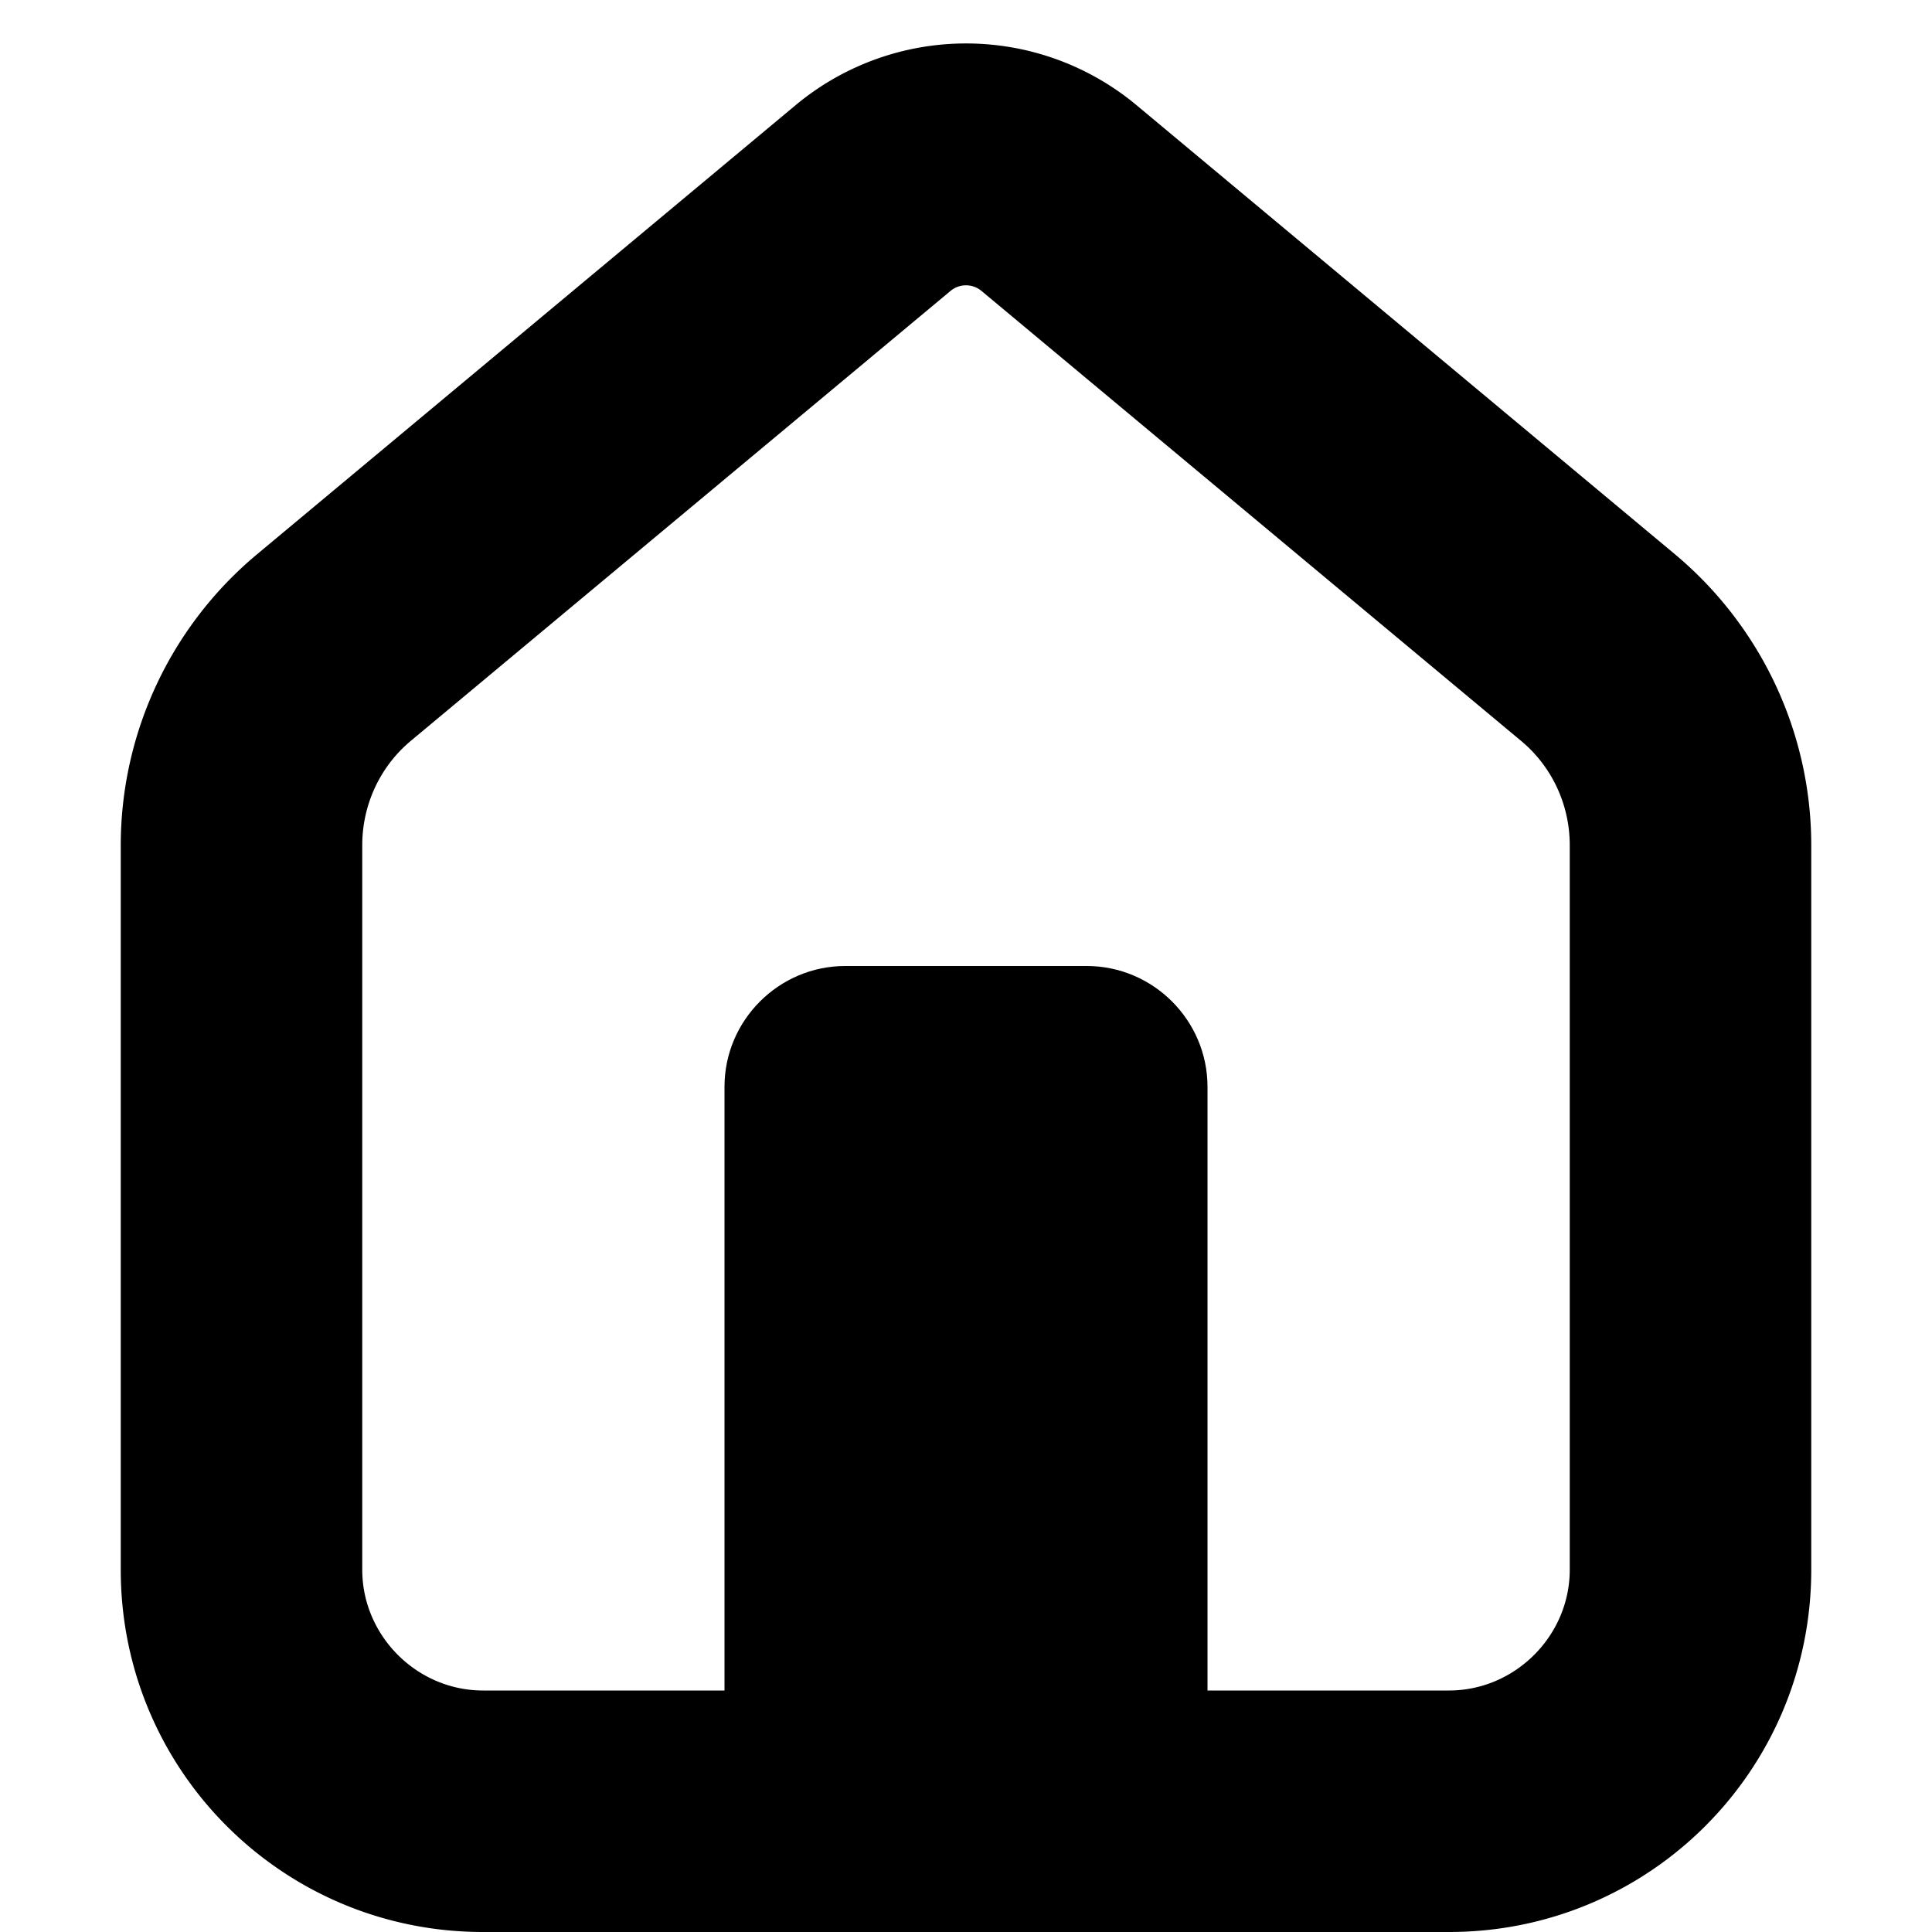 <svg xmlns="http://www.w3.org/2000/svg" width="16" height="16" style="margin-bottom:-.1em"><g fill="currentColor"><path d="M12 16c1.66 0 3-1.34 3-3V7c0-.93-.414-1.812-1.129-2.41L9.411.87a2.205 2.205 0 0 0-2.821 0L2.129 4.59A3.14 3.14 0 0 0 1 7v6c0 1.66 1.34 3 3 3zm-9-3V7c0-.336.148-.656.41-.871L7.871 2.41a.2.2 0 0 1 .258 0l4.46 3.719c.263.215.411.535.411.871v6c0 .547-.453 1-1 1H4c-.547 0-1-.453-1-1m0 0"/><path d="M7 8h2c.55 0 1 .45 1 1v5c0 .55-.45 1-1 1H7c-.55 0-1-.45-1-1V9c0-.55.45-1 1-1m0 0"/></g></svg>